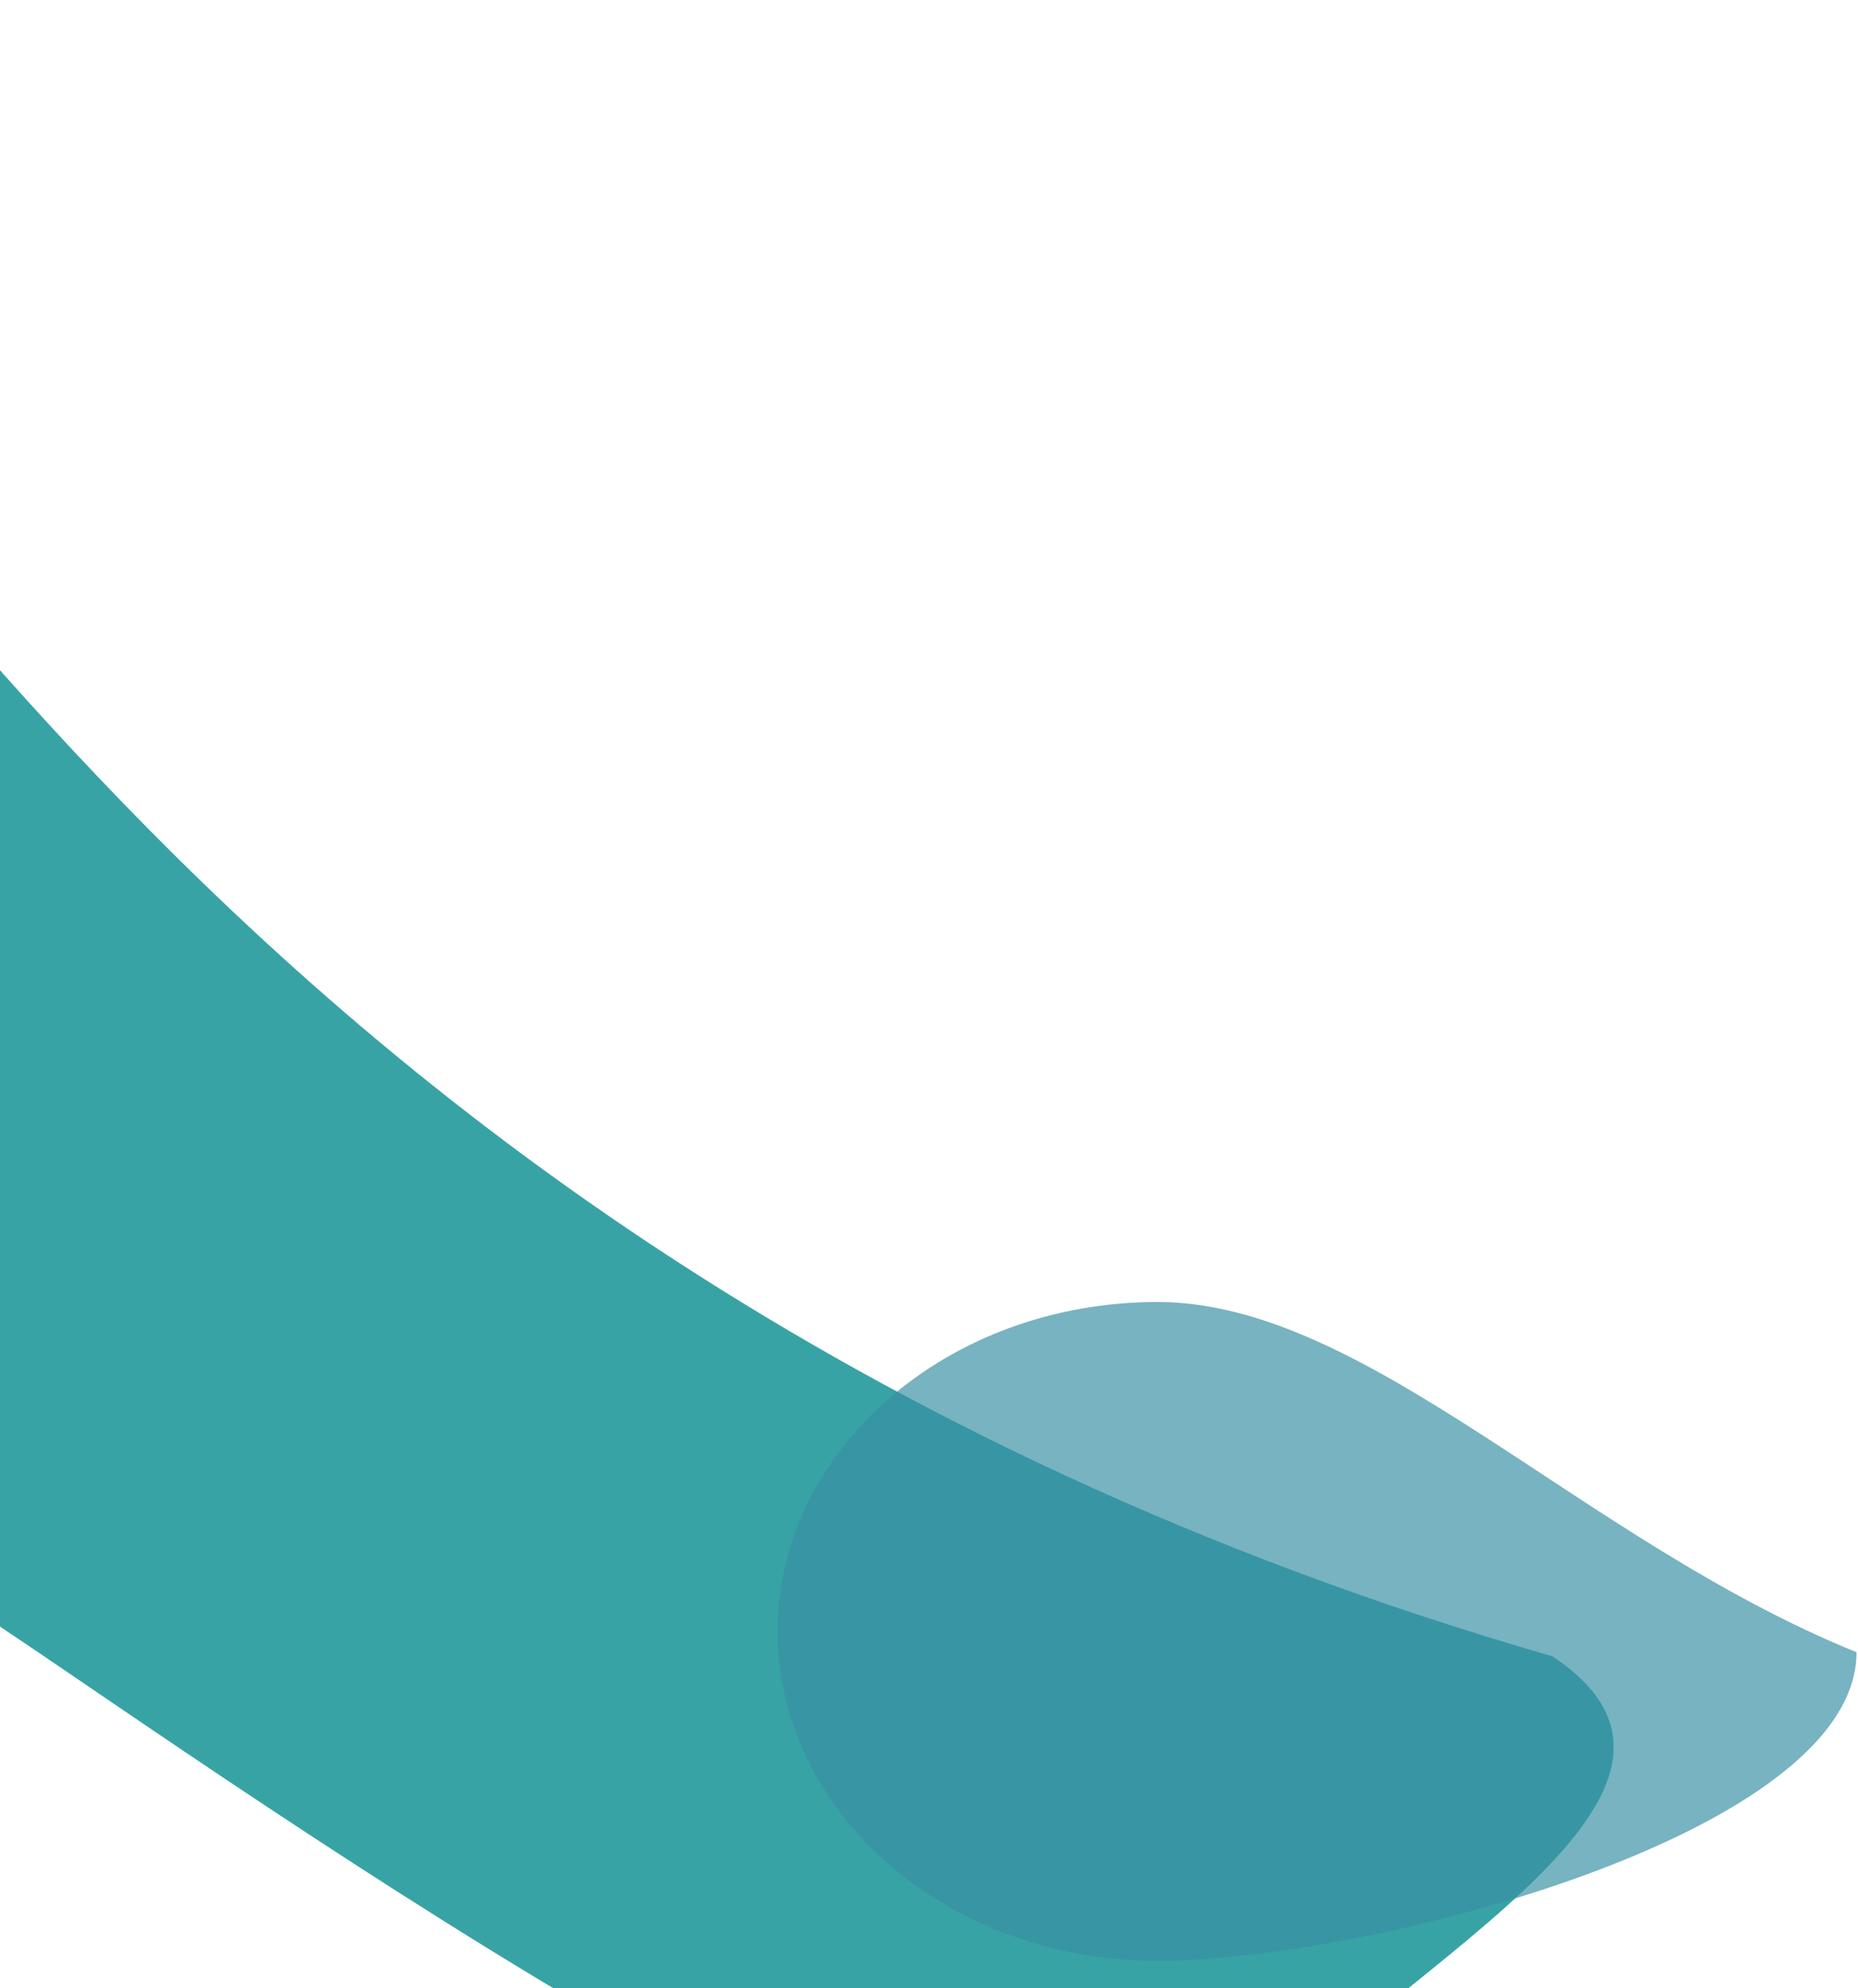<svg width="400" height="428" viewBox="0 0 626 428" fill="none" xmlns="http://www.w3.org/2000/svg">
<path d="M-112.5 14.5C-155.768 79.376 -74.096 377.728 1.028 427.831C76.153 477.934 360.245 681.319 403.513 616.443C446.781 551.568 598.202 487.271 523.078 437.168C42.5 298.5 -69.232 -50.376 -112.5 14.5Z" fill="#38A3A5"/>
<path d="M625.5 435.776C625.5 497.079 460.692 539.776 390 539.776C319.308 539.776 262 490.079 262 428.776C262 367.472 319.308 317.776 390 317.776C460.692 317.776 533 398.276 625.5 435.776Z" fill="#3891A5" fill-opacity="0.68"/>
</svg>
